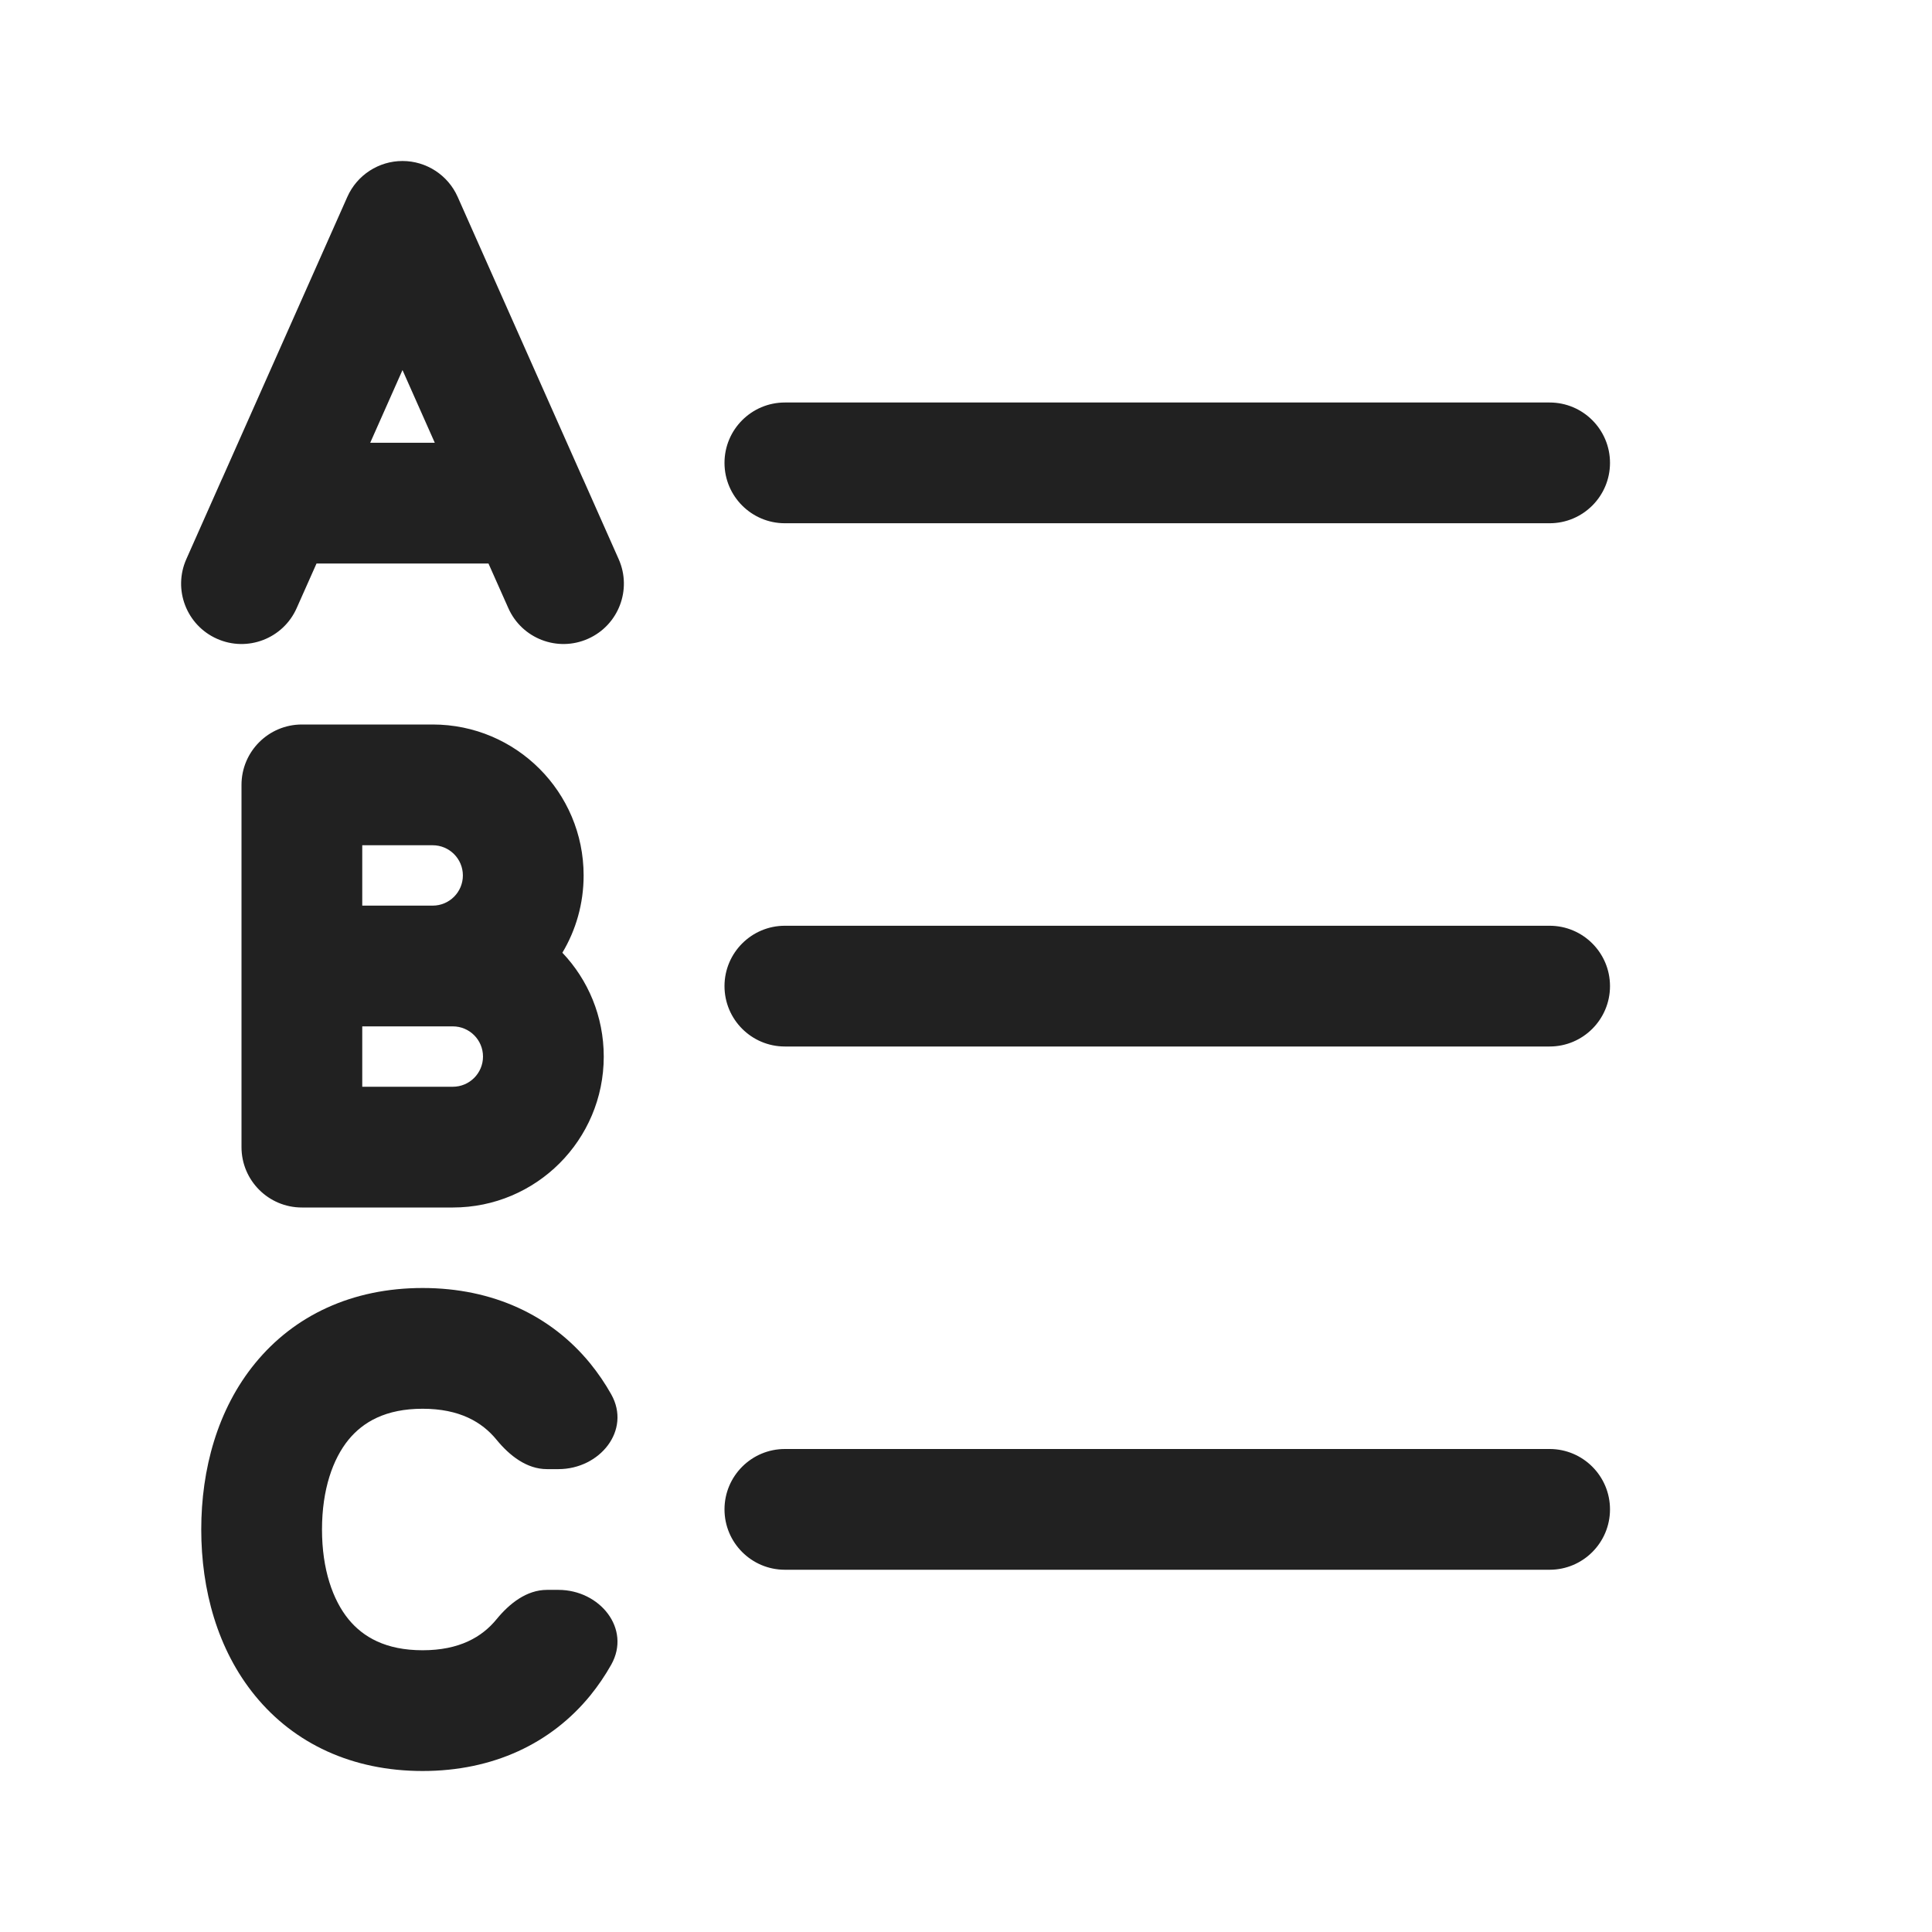 <svg width="24" height="24" viewBox="0 0 24 24" fill="none" xmlns="http://www.w3.org/2000/svg">
<path d="M5.685 2.445C5.565 2.175 5.296 2 5 2C4.704 2 4.435 2.175 4.315 2.445L2.766 5.931C2.761 5.941 2.756 5.951 2.752 5.961L2.315 6.945C2.146 7.324 2.317 7.767 2.695 7.935C3.074 8.104 3.517 7.933 3.685 7.555L3.932 7H6.068L6.315 7.555C6.483 7.933 6.926 8.104 7.305 7.935C7.683 7.767 7.854 7.324 7.685 6.945L7.248 5.961C7.244 5.951 7.239 5.941 7.234 5.931L5.685 2.445ZM5 4.597L5.401 5.5H4.599L5 4.597ZM9.75 5C9.336 5 9 5.336 9 5.75C9 6.164 9.336 6.5 9.75 6.5H19.25C19.664 6.5 20 6.164 20 5.75C20 5.336 19.664 5 19.25 5H9.75ZM9.75 11.5C9.336 11.5 9 11.836 9 12.25C9 12.664 9.336 13 9.75 13H19.25C19.664 13 20 12.664 20 12.25C20 11.836 19.664 11.5 19.25 11.5H9.75ZM9.75 18C9.336 18 9 18.336 9 18.75C9 19.164 9.336 19.5 9.75 19.5H19.25C19.664 19.5 20 19.164 20 18.75C20 18.336 19.664 18 19.25 18H9.75ZM3.75 9H5.375C6.411 9 7.25 9.839 7.25 10.875C7.25 11.226 7.154 11.554 6.986 11.835C7.305 12.171 7.5 12.625 7.5 13.125C7.5 14.161 6.661 15 5.625 15H3.75C3.336 15 3 14.664 3 14.25V9.75C3 9.336 3.336 9 3.75 9ZM4.5 10.5V11.25H5.375C5.582 11.25 5.75 11.082 5.75 10.875C5.75 10.668 5.582 10.5 5.375 10.5H4.5ZM4.5 12.75V13.5H5.625C5.832 13.5 6 13.332 6 13.125C6 12.918 5.832 12.75 5.625 12.75H4.5ZM4.33 17.884C4.134 18.124 4 18.504 4 19C4 19.496 4.134 19.876 4.33 20.116C4.511 20.336 4.791 20.5 5.25 20.5C5.707 20.5 5.988 20.336 6.169 20.114C6.329 19.919 6.542 19.75 6.795 19.75H6.937C7.45 19.75 7.844 20.231 7.593 20.679C7.517 20.814 7.43 20.942 7.331 21.064C6.845 21.658 6.126 22 5.25 22C4.375 22 3.656 21.66 3.17 21.066C2.7 20.492 2.5 19.746 2.5 19C2.5 18.254 2.7 17.508 3.17 16.934C3.656 16.34 4.375 16 5.25 16C6.126 16 6.845 16.342 7.331 16.936C7.43 17.058 7.517 17.186 7.593 17.321C7.844 17.769 7.45 18.25 6.937 18.25H6.795C6.542 18.25 6.329 18.081 6.169 17.886C5.988 17.664 5.707 17.5 5.25 17.5C4.791 17.5 4.511 17.664 4.33 17.884Z" fill="#212121"/>
</svg>
